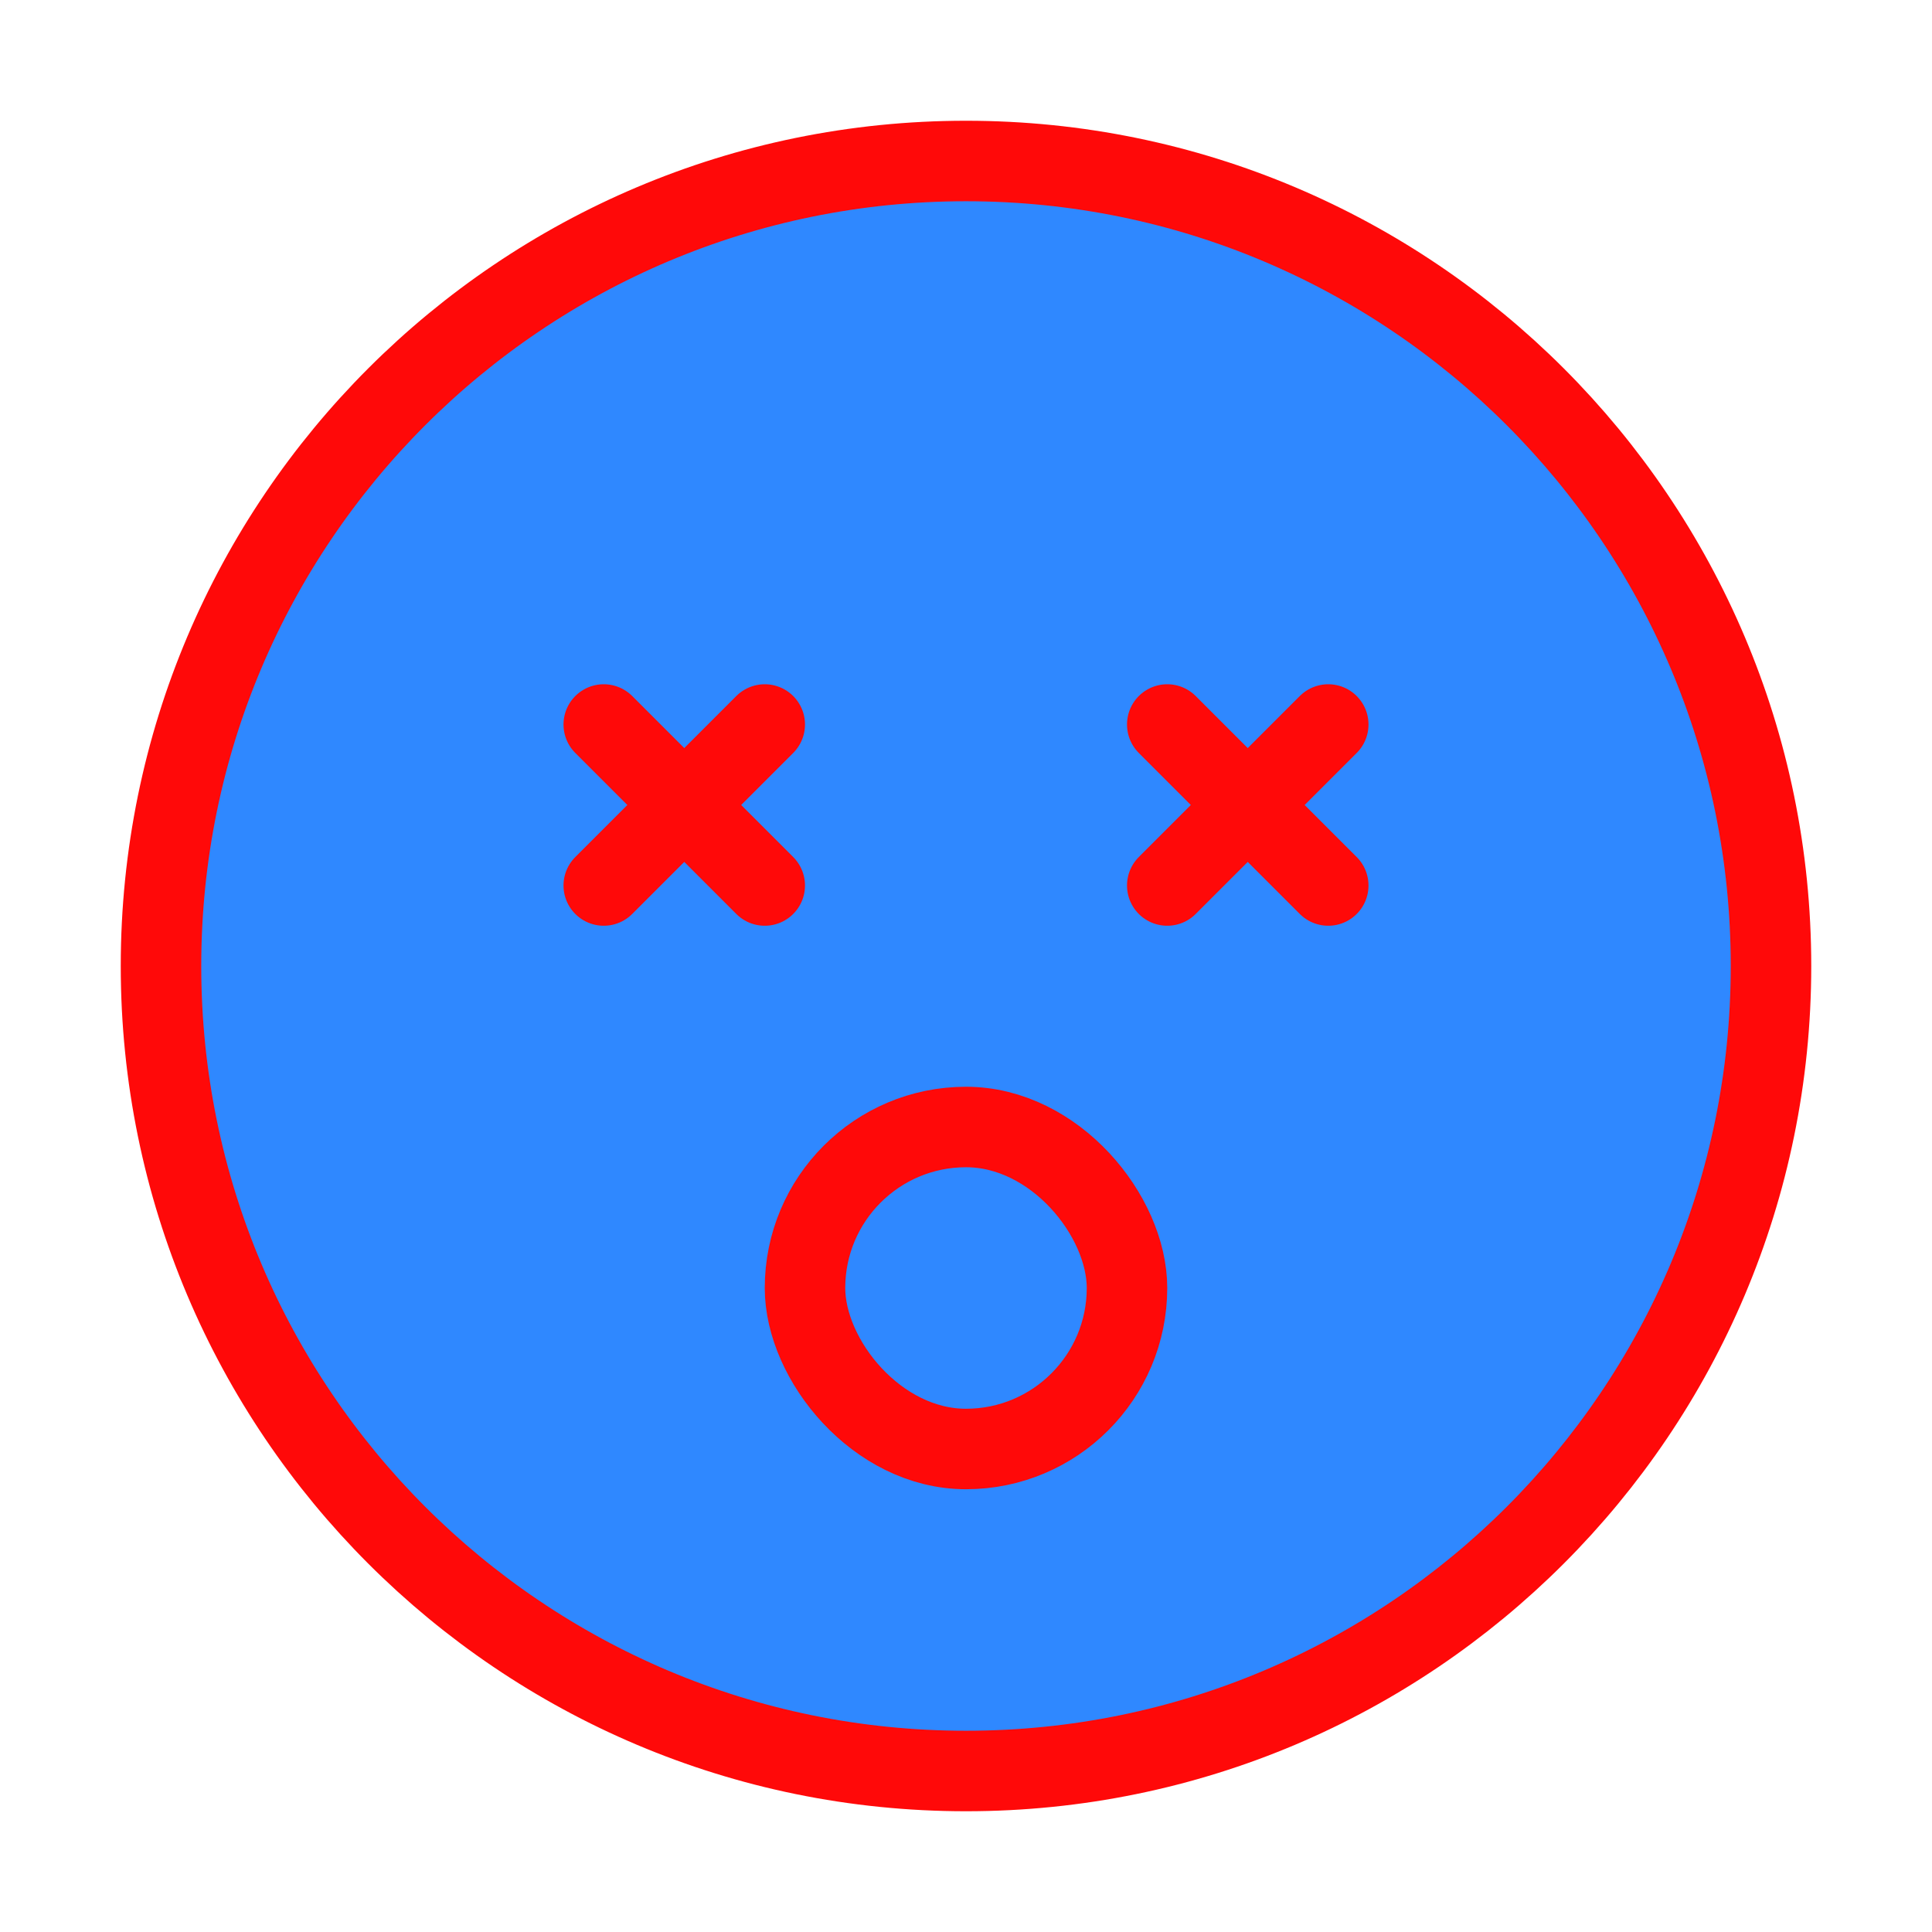 <?xml version="1.0" encoding="UTF-8"?><svg width="24" height="24" viewBox="0 0 48 48" fill="none" xmlns="http://www.w3.org/2000/svg"><path d="M24 44C35.046 44 44 35.046 44 24C44 12.954 35.046 4 24 4C12.954 4 4 12.954 4 24C4 35.046 12.954 44 24 44Z" fill="#2F88FF" stroke="#FF0909" stroke-width="2" stroke-linejoin="round"/><path d="M19 18L15 22" stroke="#FF0909" stroke-width="2" stroke-linecap="round" stroke-linejoin="round"/><path d="M15 18L19 22" stroke="#FF0909" stroke-width="2" stroke-linecap="round" stroke-linejoin="round"/><path d="M33 18L29 22" stroke="#FF0909" stroke-width="2" stroke-linecap="round" stroke-linejoin="round"/><path d="M29 18L33 22" stroke="#FF0909" stroke-width="2" stroke-linecap="round" stroke-linejoin="round"/><rect x="20" y="28" width="8" height="8" rx="4" fill="#2F88FF" stroke="#FF0909" stroke-width="2" stroke-linecap="round" stroke-linejoin="round"/></svg>